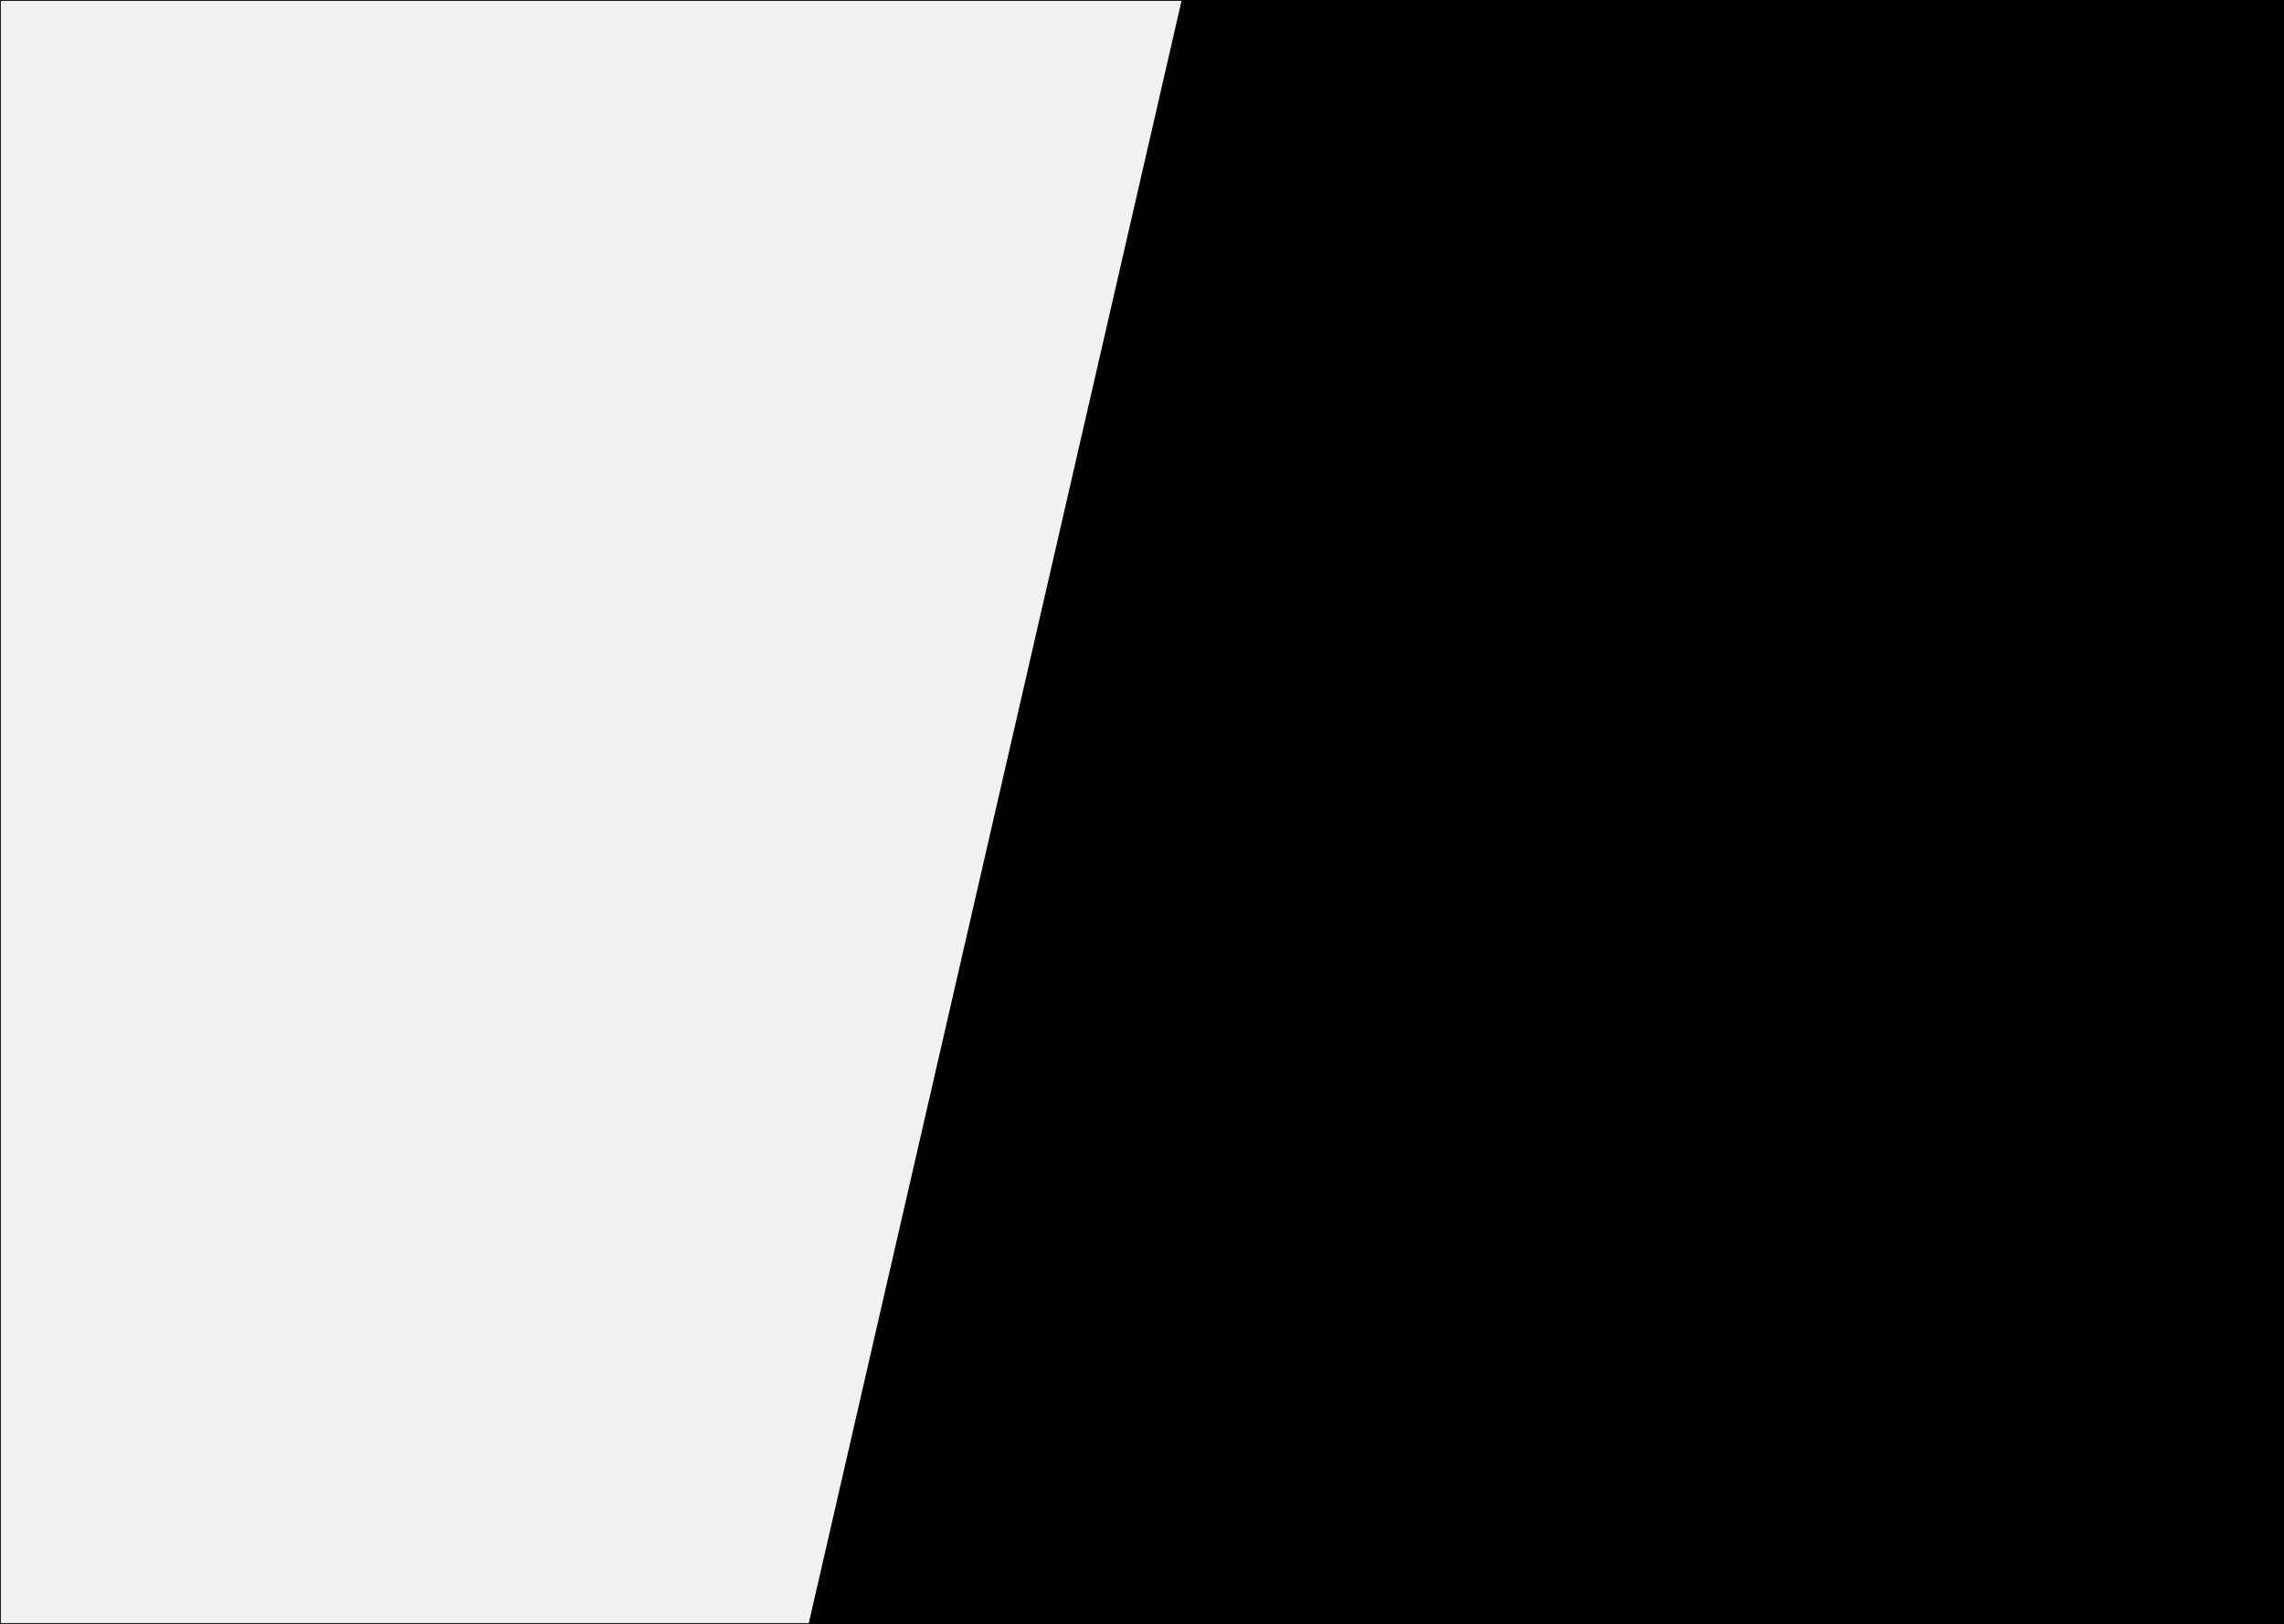 <svg width="1440" height="1024" viewBox="0 0 1440 1024" fill="none" xmlns="http://www.w3.org/2000/svg">
<rect x="0" y="0" width="1440" height="1024" fill="#808080" stroke="none"/>
<g clip-path="url(#clip0_1_2)">
<rect width="1440" height="1024" fill="white"/>
<rect width="1440" height="1024" fill="black"/>
<path d="M943.988 -866.103L414.184 1440.38L-1238.17 49.723L943.988 -866.103Z" fill="#F1F1F1"/>
</g>
<rect width="1440" height="1024" stroke="black"/>
<defs>
<clipPath id="clip0_1_2">
<rect width="1440" height="1024" fill="white"/>
</clipPath>
</defs>
</svg>
